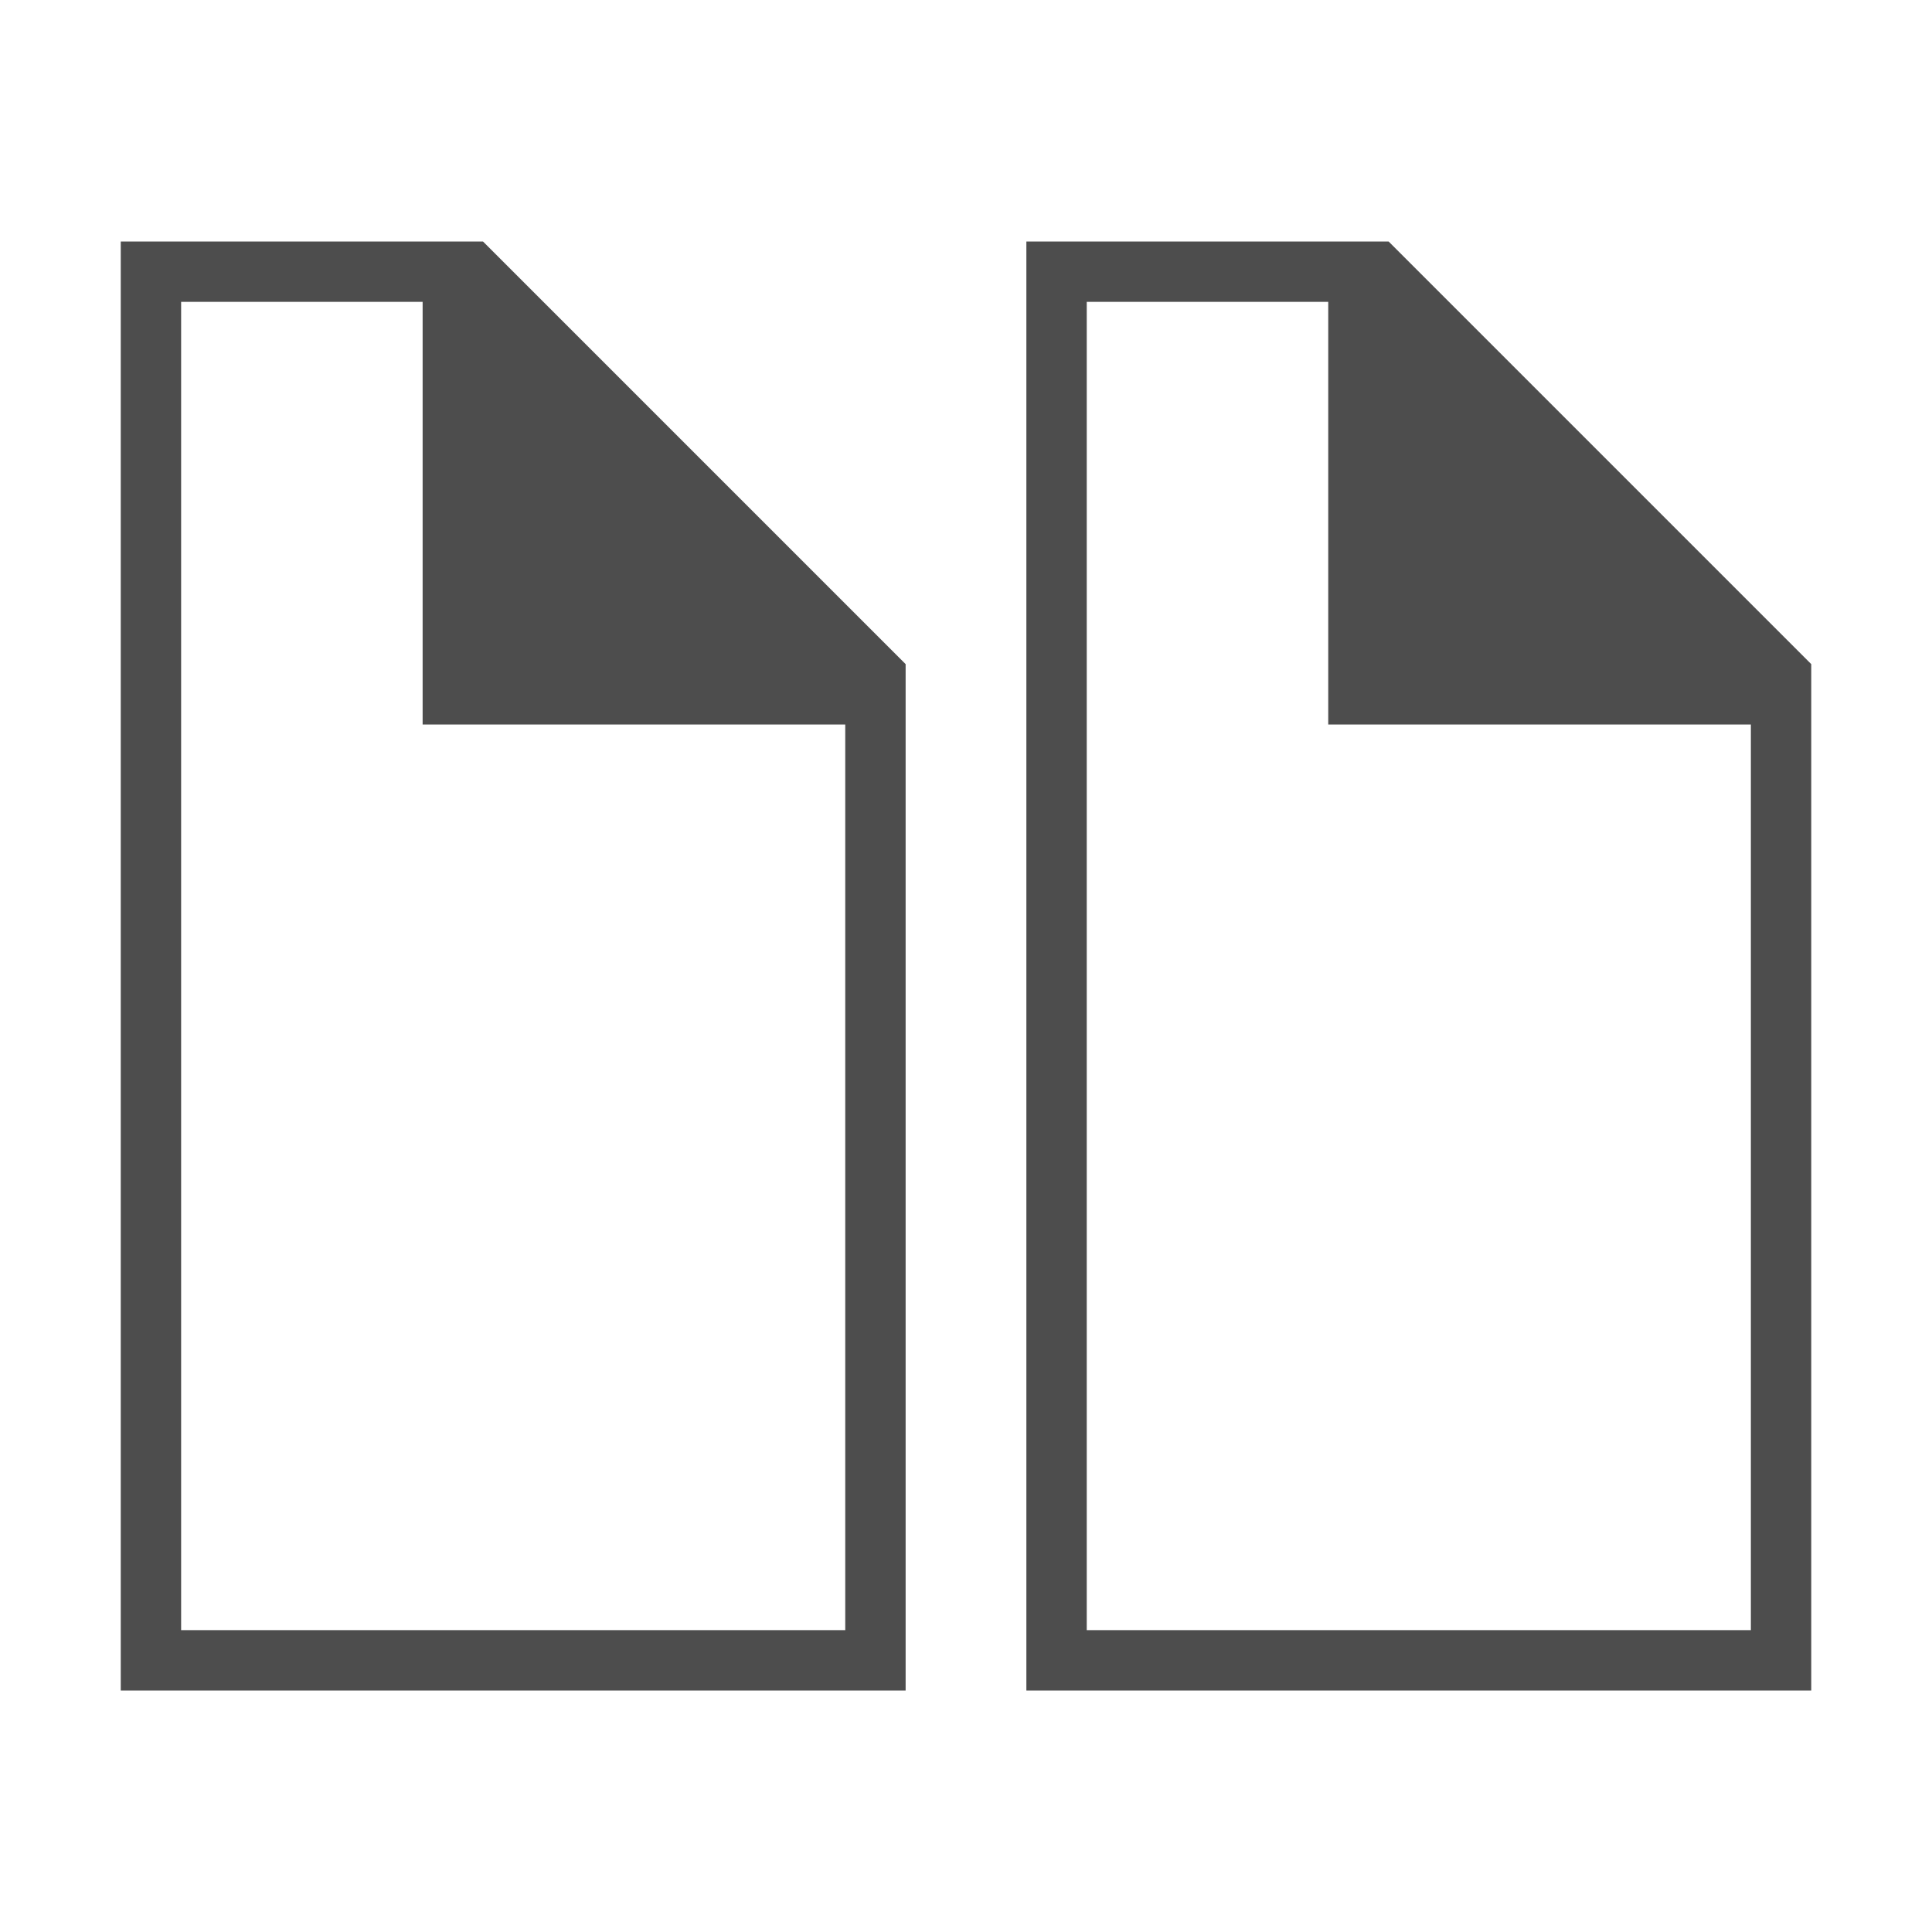 <svg xmlns="http://www.w3.org/2000/svg" viewBox="0 0 32 32">
 <path 
     style="fill:#4d4d4d" 
     d="M 2 4 L 2 5 L 2 27 L 2 28 L 3 28 L 15 28 L 15 12 L 15 11 L 8 4 L 7 4 L 3 4 L 2 4 z M 17 4 L 17 5 L 17 27 L 17 28 L 30 28 L 30 12 L 30 11 L 23 4 L 22 4 L 17 4 z M 3 5 L 7 5 L 7 12 L 14 12 L 14 27 L 3 27 L 3 5 z M 18 5 L 22 5 L 22 12 L 29 12 L 29 27 L 18 27 L 18 5 z "
     />
</svg>
